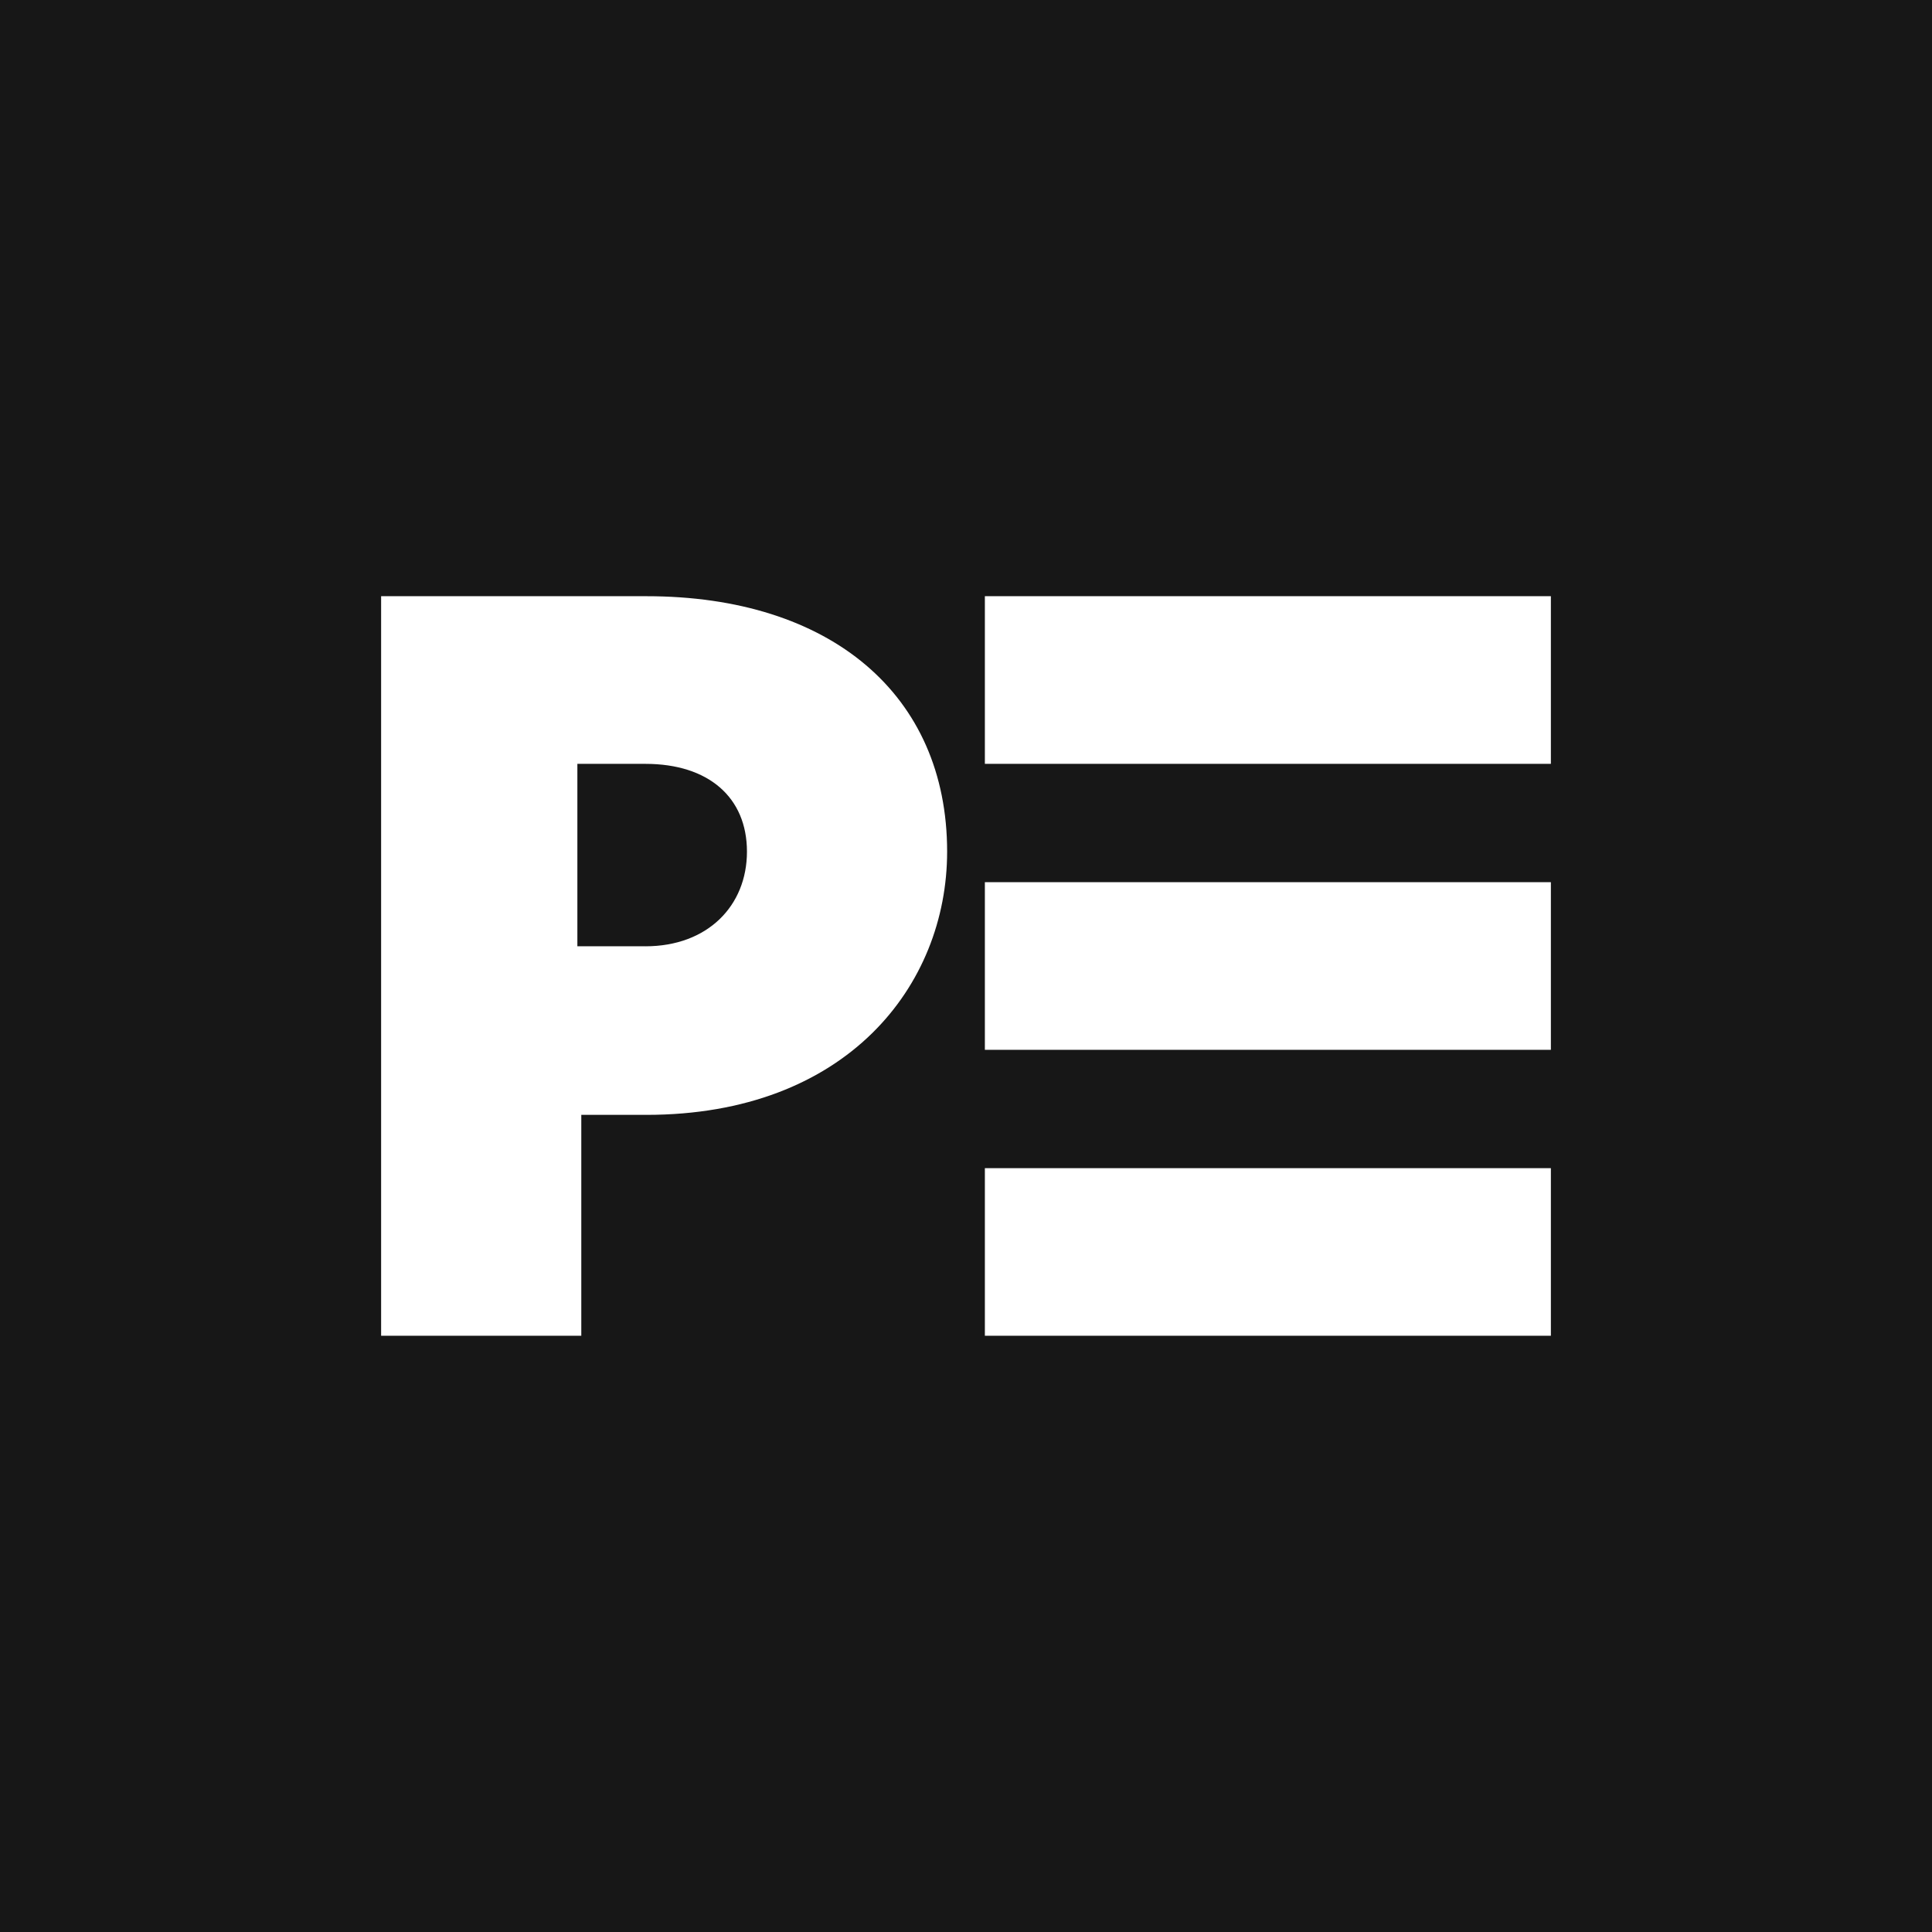<svg xmlns="http://www.w3.org/2000/svg" viewBox="0 0 512 512">
  <path fill="#171717" d="M0 0h512v512H0z"/>
  <path fill="#fff" d="M171.3 158H101v195.99h53.05v-58.54h17.25c53.05 0 79.7-34.24 79.7-69.77 0-41.55-30.84-67.68-79.7-67.68Zm-.26 92.77h-18.03v-48.34h18.03c16.72 0 26.91 8.88 26.91 23.26s-10.45 25.09-26.91 25.09ZM261 158h150v44.42H261zm0 151.57h150v44.42H261zm0-75.78h150v44.42H261z"/>
</svg>
